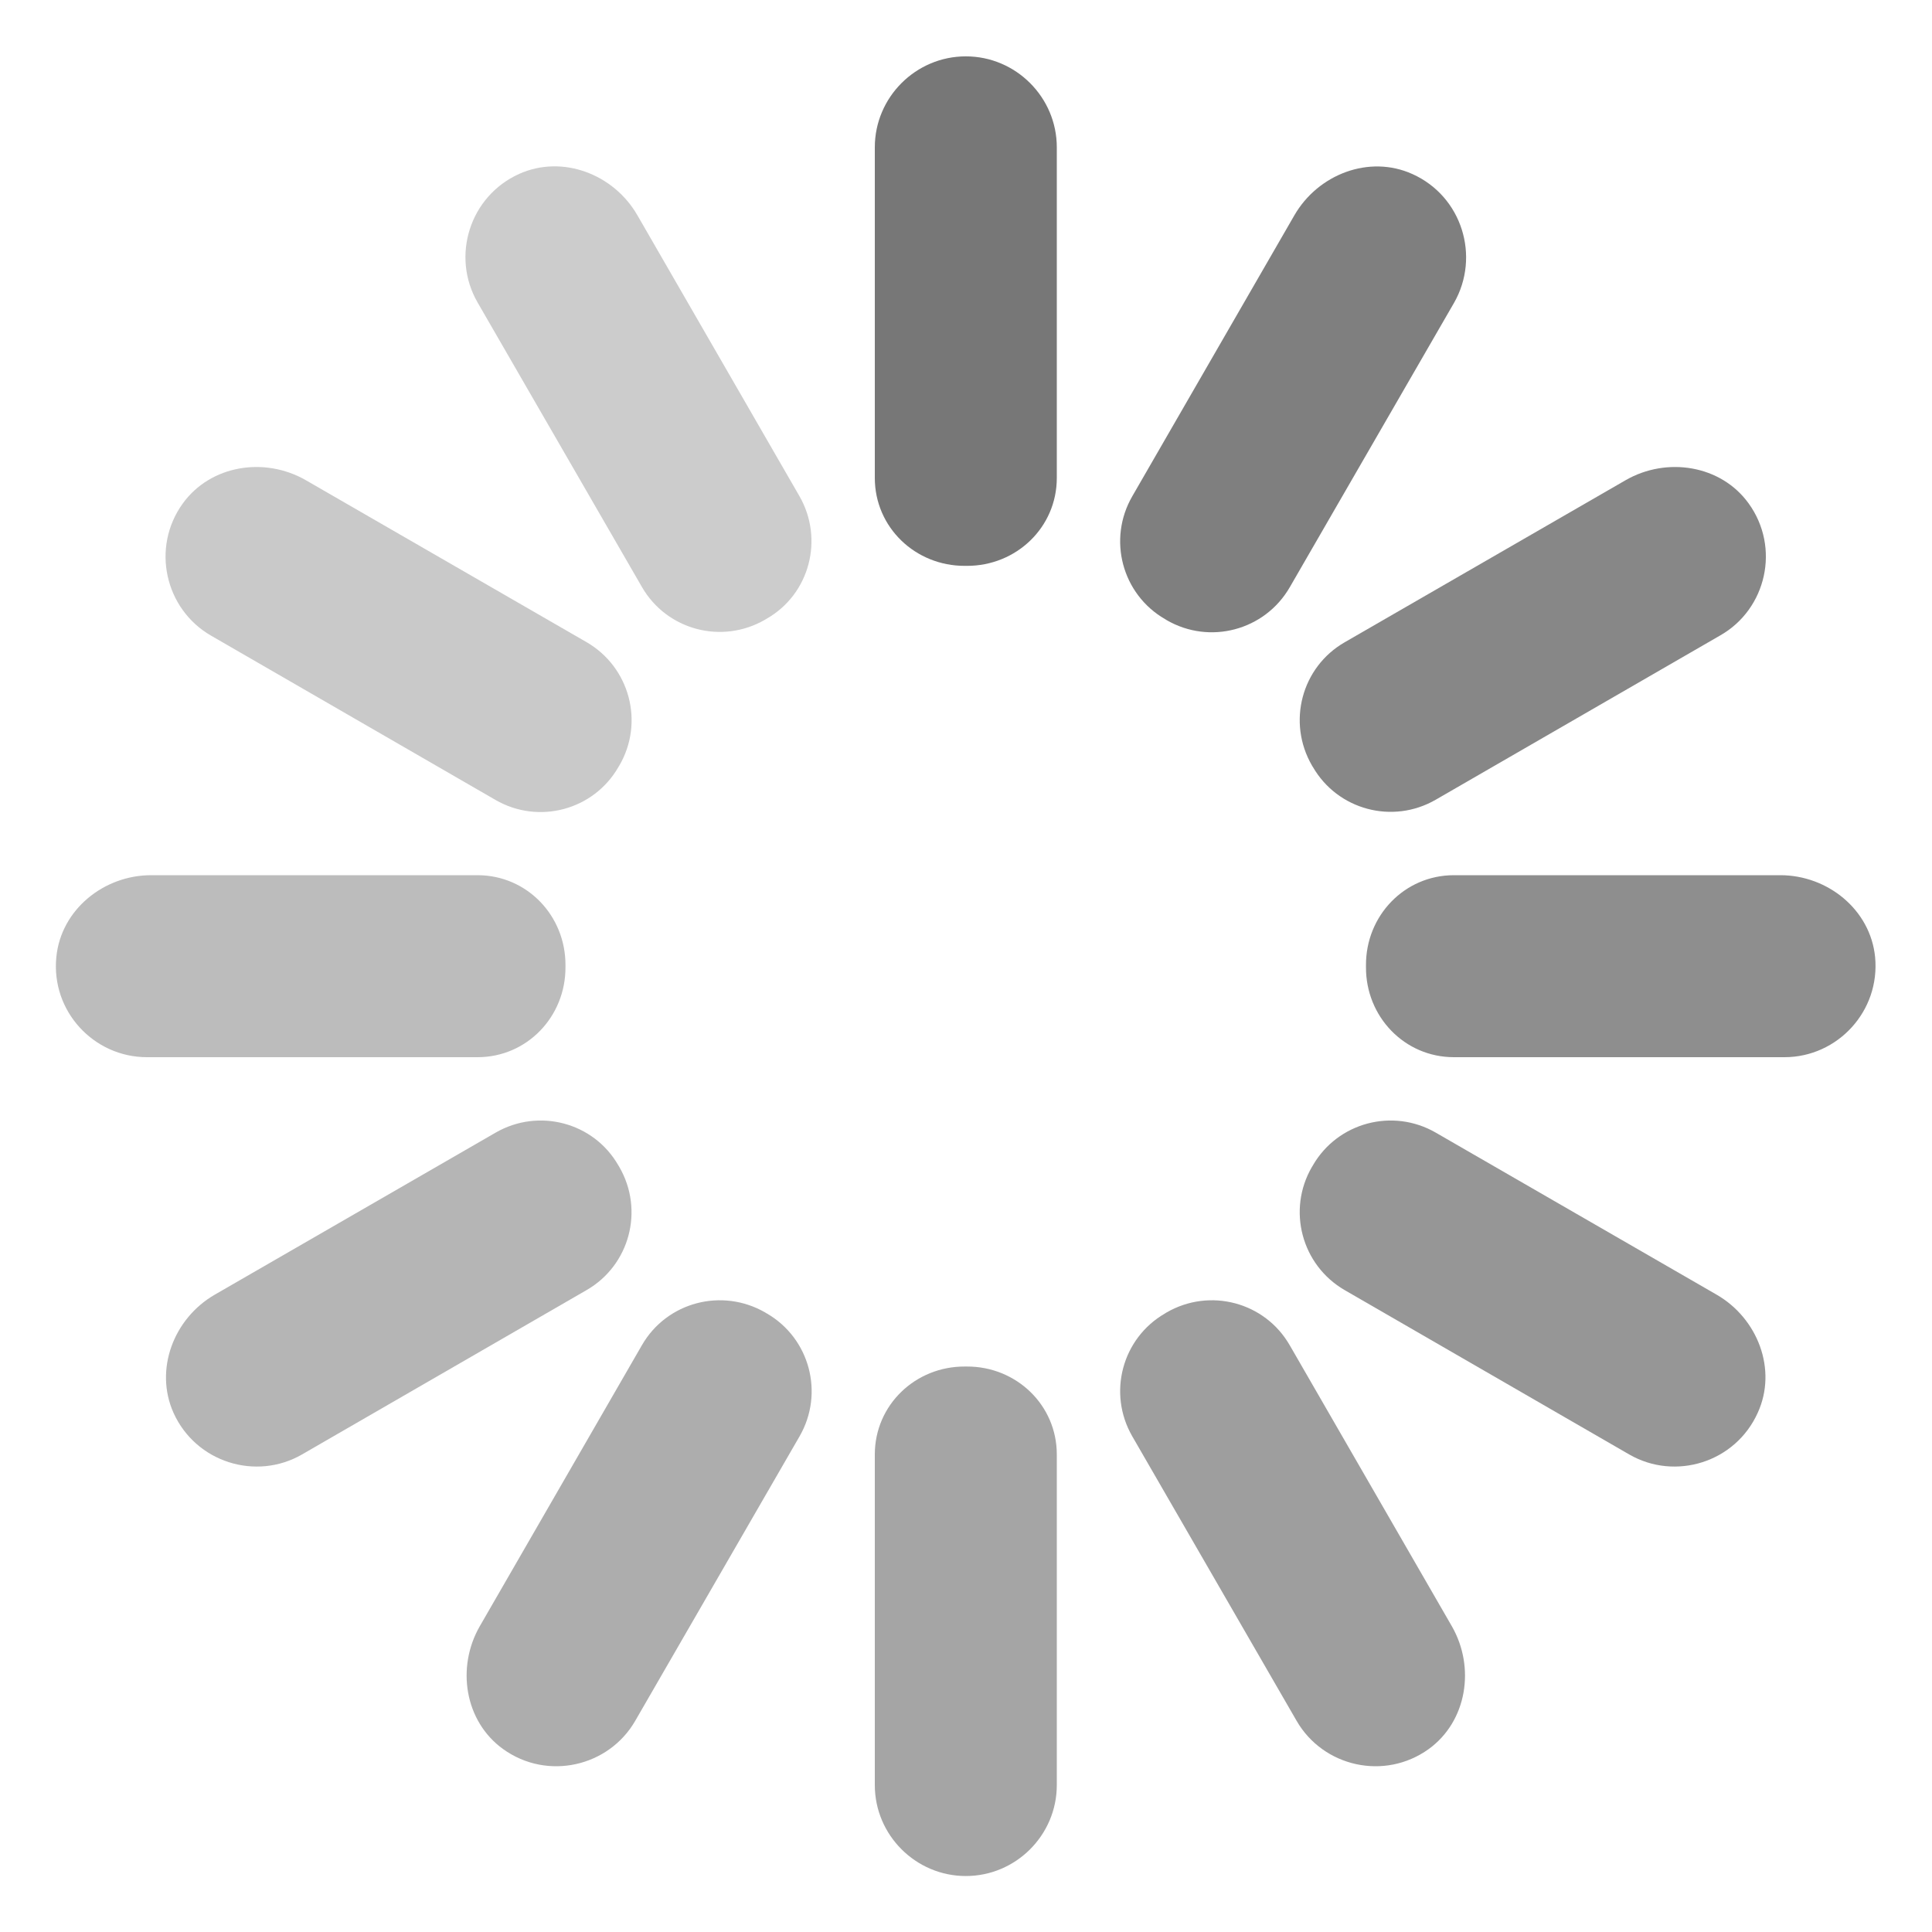<?xml version="1.0" encoding="UTF-8"?>
<svg width="35px" height="35px" viewBox="0 0 35 35" version="1.1" xmlns="http://www.w3.org/2000/svg" xmlns:xlink="http://www.w3.org/1999/xlink">
    <!-- Generator: Sketch 52.2 (67145) - http://www.bohemiancoding.com/sketch -->
    <title>8.Controls</title>
    <desc>Created with Sketch.</desc>
    <g id="8.Controls" stroke="none" stroke-width="1" fill="none" fill-rule="evenodd">
        <rect fill="#FFFFFF" x="0" y="0" width="35" height="35"></rect>
        <g id="加载" transform="translate(1, 1)">
            <path d="M13.482,7.987 L10.546,2.898 C10.116,2.153 9.189,1.799 8.406,2.15 C7.507,2.555 7.17,3.643 7.651,4.478 L10.628,9.632 C11.078,10.415 12.077,10.68 12.86,10.226 C12.87,10.219 12.881,10.216 12.888,10.209 C13.667,9.766 13.931,8.767 13.482,7.987 Z" id="Path" fill="#CCCCCC"></path>
            <path d="M25.301,28.46 L22.365,23.371 C21.915,22.588 20.916,22.324 20.133,22.777 C20.123,22.784 20.112,22.788 20.106,22.794 C19.326,23.244 19.062,24.24 19.512,25.02 L22.489,30.174 C22.97,31.008 24.082,31.262 24.882,30.686 C25.576,30.184 25.73,29.206 25.301,28.46 Z" id="Path" fill="#9E9E9E"></path>
            <path d="M9.629,10.635 L4.54,7.699 C3.794,7.27 2.816,7.424 2.311,8.121 C1.734,8.921 1.988,10.034 2.823,10.515 L7.977,13.492 C8.757,13.942 9.752,13.677 10.202,12.898 C10.209,12.888 10.212,12.877 10.219,12.87 C10.676,12.087 10.408,11.088 9.629,10.635 Z" id="Path" fill="#C9C9C9"></path>
            <path d="M30.098,22.454 L25.009,19.518 C24.23,19.069 23.234,19.333 22.784,20.112 C22.777,20.123 22.774,20.133 22.767,20.14 C22.314,20.919 22.578,21.919 23.361,22.372 L28.515,25.349 C29.35,25.83 30.438,25.493 30.843,24.594 C31.201,23.811 30.843,22.884 30.098,22.454 Z" id="Path" fill="#969696"></path>
            <path d="M9.244,16.503 L9.244,16.486 C9.248,15.59 8.547,14.855 7.651,14.855 L1.738,14.855 C0.879,14.855 0.106,15.48 0.021,16.335 C-0.079,17.317 0.697,18.152 1.662,18.152 L7.651,18.152 C8.547,18.152 9.248,17.417 9.244,16.521 L9.244,16.503 Z" id="Path" fill="#BCBCBC"></path>
            <path d="M31.252,14.855 L25.339,14.855 C24.443,14.855 23.742,15.59 23.746,16.486 L23.746,16.521 C23.742,17.417 24.443,18.152 25.339,18.152 L31.328,18.152 C32.289,18.152 33.065,17.317 32.969,16.335 C32.883,15.48 32.111,14.855 31.252,14.855 Z" id="Path" fill="#8E8E8E"></path>
            <path d="M7.98,19.518 L2.891,22.454 C2.146,22.884 1.793,23.811 2.143,24.594 C2.548,25.493 3.637,25.83 4.471,25.349 L9.625,22.372 C10.408,21.922 10.673,20.923 10.219,20.14 C10.212,20.13 10.209,20.119 10.202,20.112 C9.756,19.333 8.76,19.069 7.98,19.518 Z" id="Path" fill="#B5B5B5"></path>
            <path d="M30.679,8.121 C30.177,7.424 29.195,7.27 28.45,7.699 L23.361,10.635 C22.578,11.085 22.314,12.084 22.767,12.867 C22.774,12.877 22.777,12.888 22.784,12.894 C23.234,13.674 24.23,13.938 25.009,13.488 L30.164,10.511 C31.001,10.034 31.256,8.921 30.679,8.121 Z" id="Path" fill="#878787"></path>
            <path d="M10.628,23.371 L7.692,28.46 C7.263,29.206 7.417,30.184 8.114,30.686 C8.914,31.262 10.027,31.008 10.508,30.174 L13.485,25.02 C13.935,24.24 13.67,23.244 12.891,22.794 C12.881,22.788 12.87,22.784 12.863,22.777 C12.077,22.324 11.078,22.588 10.628,23.371 Z" id="Path" fill="#ADADAD"></path>
            <path d="M24.587,2.153 C23.804,1.799 22.877,2.157 22.448,2.902 L19.512,7.991 C19.062,8.77 19.326,9.766 20.106,10.216 C20.116,10.223 20.126,10.226 20.133,10.233 C20.913,10.686 21.912,10.422 22.365,9.639 L25.342,4.485 C25.82,3.647 25.487,2.558 24.587,2.153 Z" id="Path" fill="#7F7F7F"></path>
            <path d="M16.497,9.251 L16.514,9.251 C17.41,9.254 18.145,8.554 18.145,7.658 L18.145,1.669 C18.145,0.762 17.403,0.021 16.497,0.021 C15.59,0.021 14.848,0.762 14.848,1.669 L14.848,7.658 C14.848,8.554 15.583,9.254 16.479,9.251 L16.497,9.251 Z" id="Path" fill="#777777"></path>
            <path d="M16.497,23.756 L16.479,23.756 C15.583,23.752 14.848,24.453 14.848,25.349 L14.848,31.338 C14.848,32.245 15.59,32.986 16.497,32.986 C17.403,32.986 18.145,32.245 18.145,31.338 L18.145,25.349 C18.145,24.453 17.41,23.752 16.514,23.756 L16.497,23.756 Z" id="Path" fill="#A5A5A5"></path>
        </g>
    </g>
</svg>